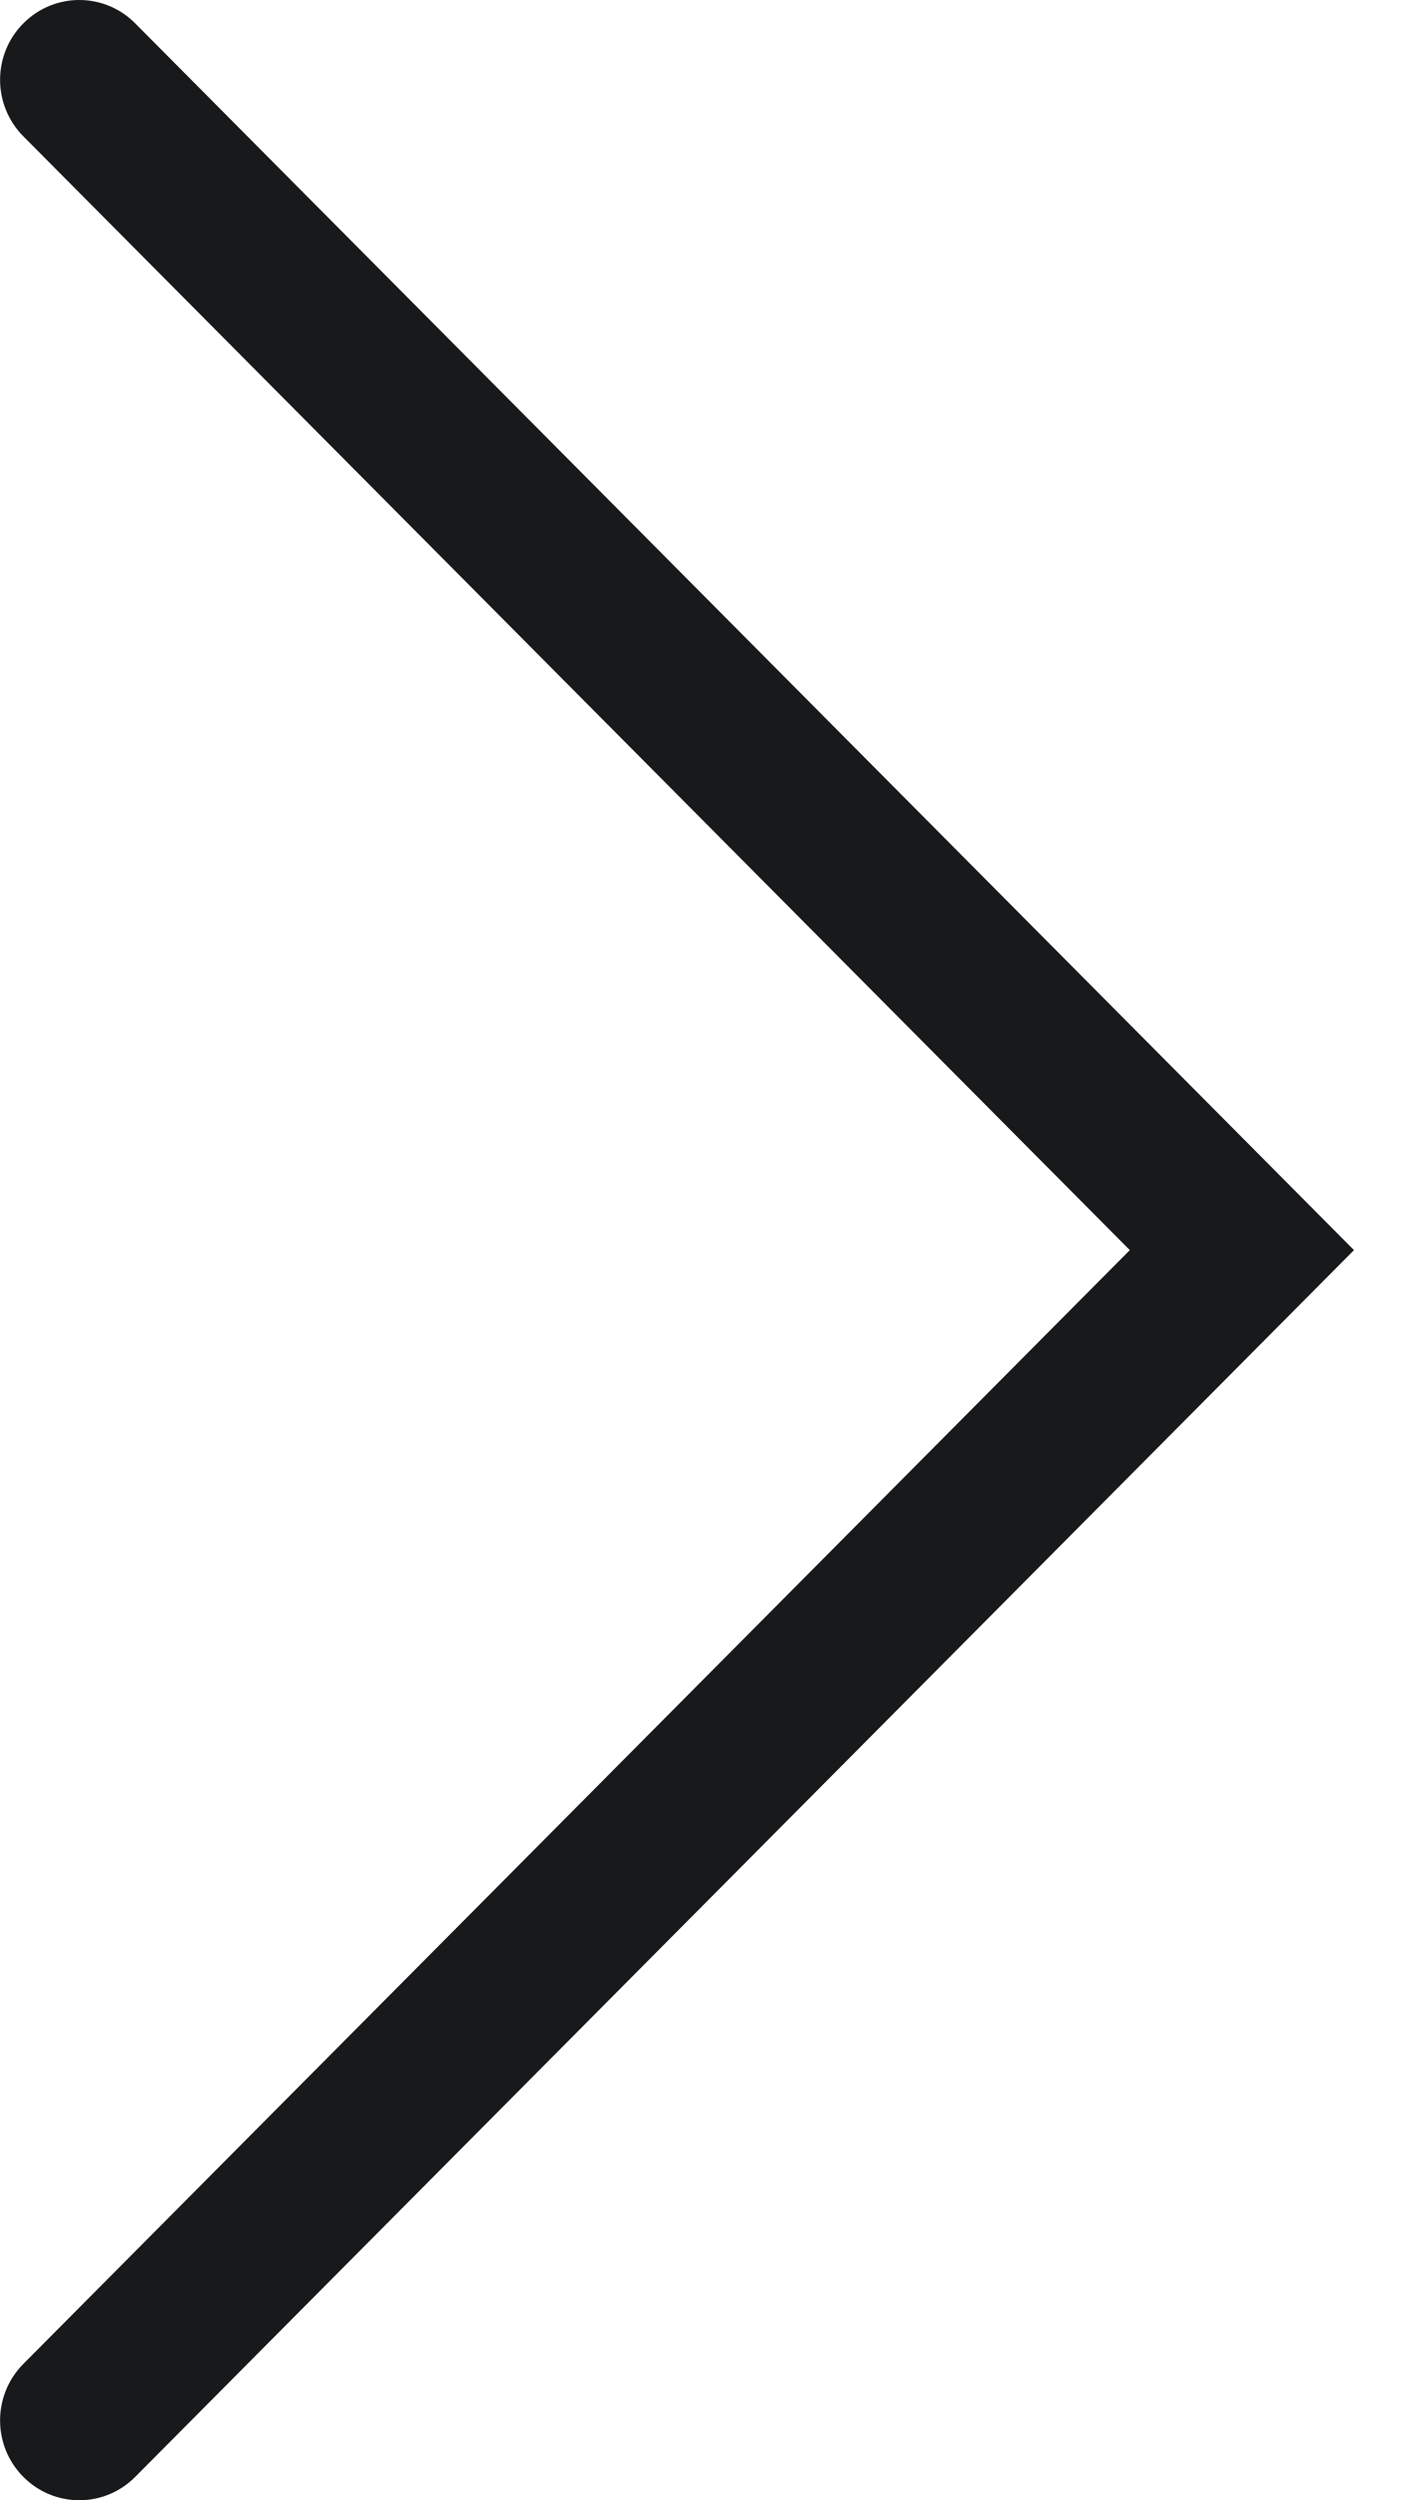 <svg width="9" height="16" viewBox="0 0 9 16" fill="none" xmlns="http://www.w3.org/2000/svg">
<path fill-rule="evenodd" clip-rule="evenodd" d="M0.149 0.15C-0.049 0.349 -0.049 0.672 0.149 0.872L7.232 8L0.149 15.128C-0.049 15.328 -0.049 15.651 0.149 15.85C0.347 16.05 0.668 16.05 0.866 15.85L8.667 8L0.866 0.15C0.668 -0.05 0.347 -0.05 0.149 0.15Z" fill="#18191B"/>
</svg>
